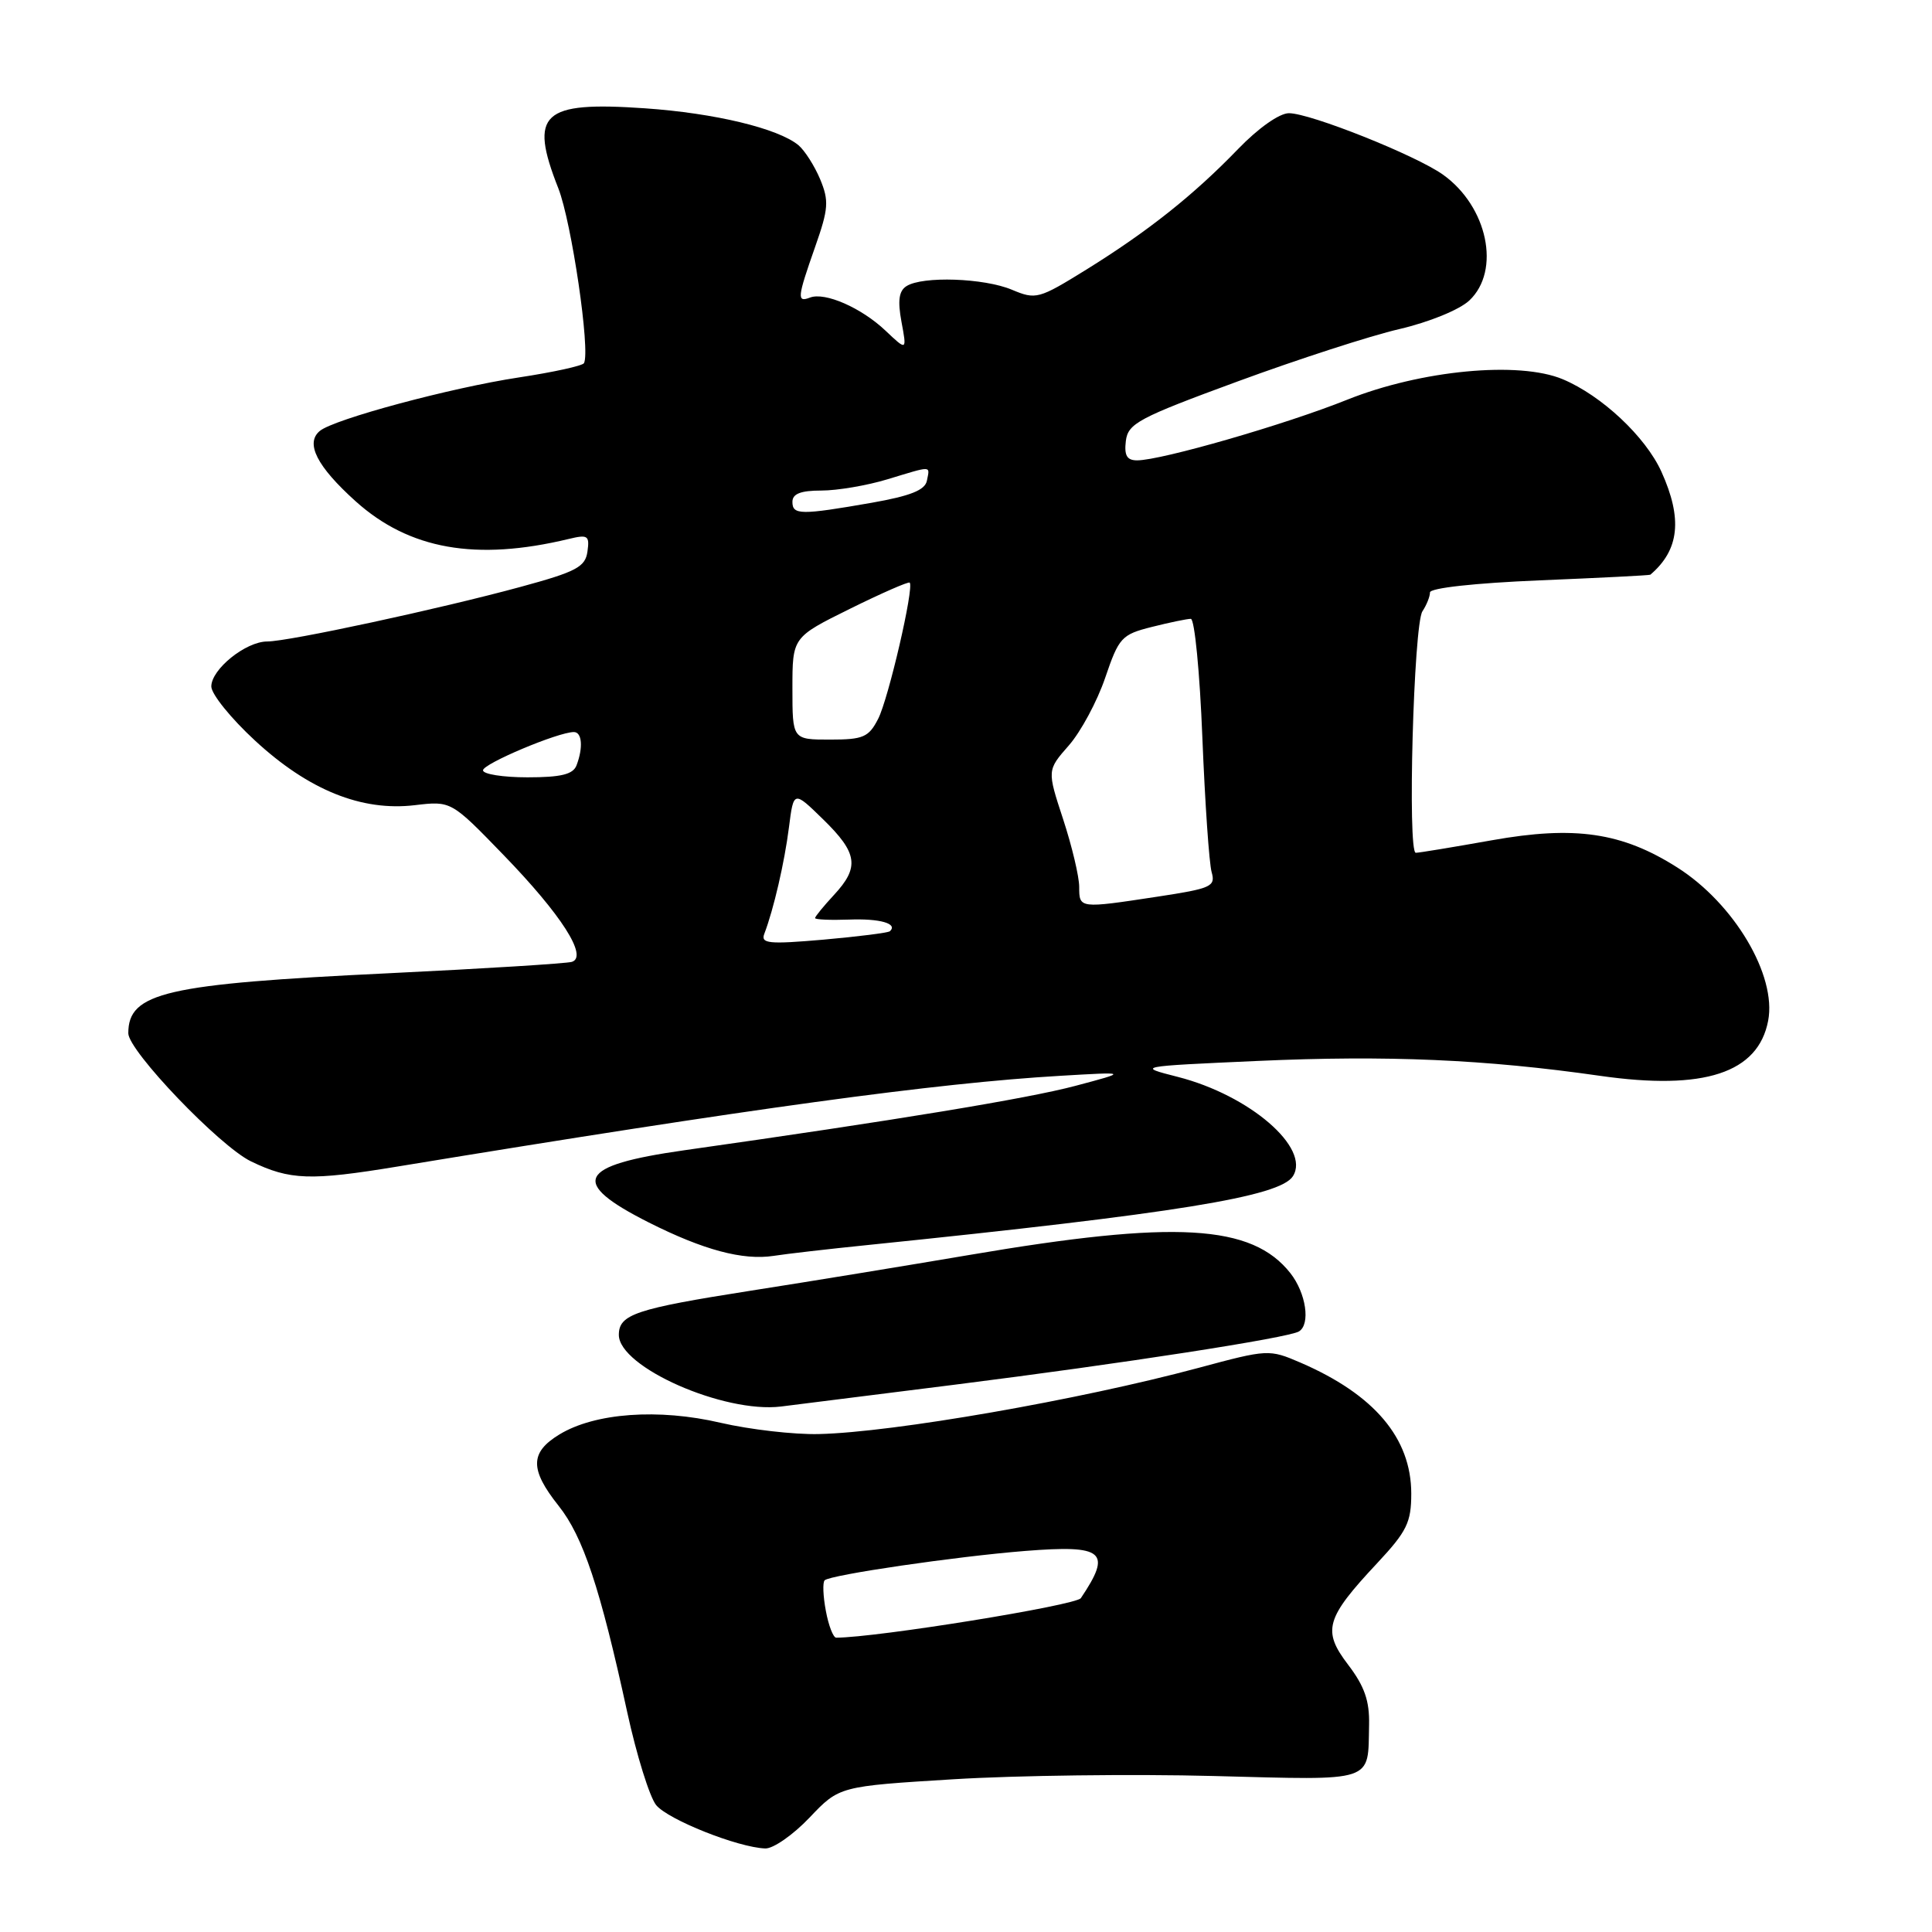 <?xml version="1.0" encoding="UTF-8" standalone="no"?>
<!DOCTYPE svg PUBLIC "-//W3C//DTD SVG 1.1//EN" "http://www.w3.org/Graphics/SVG/1.1/DTD/svg11.dtd" >
<svg xmlns="http://www.w3.org/2000/svg" xmlns:xlink="http://www.w3.org/1999/xlink" version="1.1" viewBox="0 0 256 256">
 <g >
 <path fill="currentColor"
d=" M 107.26 240.85 C 111.21 236.69 111.21 236.69 126.36 235.76 C 134.69 235.25 150.19 235.05 160.81 235.33 C 182.40 235.89 181.24 236.27 181.41 228.54 C 181.48 225.37 180.80 223.43 178.63 220.58 C 175.18 216.05 175.64 214.44 182.50 207.11 C 186.42 202.91 187.00 201.73 187.00 197.90 C 186.99 190.55 182.10 184.78 172.31 180.55 C 168.17 178.77 167.99 178.78 158.81 181.25 C 143.00 185.50 118.32 189.80 108.50 190.02 C 105.20 190.10 99.35 189.42 95.50 188.53 C 87.25 186.60 78.83 187.21 74.13 190.07 C 70.21 192.45 70.18 194.70 74.02 199.53 C 77.26 203.60 79.53 210.42 83.11 226.87 C 84.35 232.57 86.08 238.11 86.94 239.18 C 88.51 241.11 97.77 244.80 101.40 244.93 C 102.45 244.97 105.09 243.13 107.26 240.85 Z  M 126.50 183.48 C 148.58 180.70 170.76 177.27 172.12 176.42 C 173.67 175.47 173.06 171.35 170.99 168.71 C 165.88 162.22 155.74 161.64 128.50 166.28 C 120.25 167.68 107.20 169.82 99.50 171.02 C 84.21 173.42 82.00 174.16 82.00 176.88 C 82.00 181.15 95.92 187.30 103.50 186.37 C 105.15 186.17 115.50 184.87 126.50 183.48 Z  M 115.00 164.97 C 155.81 160.79 169.62 158.56 171.32 155.85 C 173.68 152.11 165.58 145.12 156.05 142.69 C 150.60 141.30 150.60 141.30 166.65 140.58 C 183.83 139.81 196.77 140.37 212.00 142.55 C 225.80 144.53 232.97 142.18 234.29 135.25 C 235.44 129.25 229.78 119.72 222.24 114.94 C 214.92 110.29 208.67 109.38 197.68 111.34 C 192.57 112.25 188.03 113.00 187.60 113.00 C 186.48 113.00 187.31 82.79 188.48 81.00 C 189.03 80.17 189.48 79.05 189.48 78.50 C 189.49 77.91 195.42 77.26 204.00 76.90 C 211.97 76.57 218.58 76.24 218.68 76.15 C 222.53 72.87 222.97 68.74 220.14 62.49 C 218.03 57.85 212.22 52.41 207.07 50.25 C 201.26 47.82 188.30 49.05 178.52 52.96 C 170.30 56.26 153.89 60.99 150.68 61.00 C 149.32 61.00 148.95 60.36 149.18 58.43 C 149.47 56.11 150.85 55.37 164.00 50.54 C 171.97 47.61 181.62 44.48 185.44 43.60 C 189.38 42.68 193.39 41.04 194.69 39.82 C 198.90 35.86 197.12 27.36 191.20 23.14 C 187.59 20.57 173.62 15.00 170.79 15.00 C 169.53 15.00 166.73 16.97 164.05 19.75 C 158.15 25.86 152.13 30.64 143.95 35.72 C 137.63 39.63 137.27 39.73 134.08 38.39 C 130.39 36.84 122.25 36.56 120.12 37.91 C 119.11 38.54 118.93 39.83 119.45 42.64 C 120.17 46.50 120.17 46.50 117.33 43.81 C 114.13 40.78 109.31 38.67 107.33 39.43 C 105.57 40.10 105.64 39.46 108.01 32.71 C 109.79 27.65 109.86 26.61 108.67 23.74 C 107.92 21.96 106.63 19.94 105.80 19.24 C 103.10 17.01 94.71 14.99 85.44 14.35 C 71.79 13.41 70.06 15.00 73.98 24.95 C 75.74 29.43 78.25 46.52 77.38 48.12 C 77.19 48.47 73.32 49.32 68.77 50.01 C 59.73 51.38 44.26 55.54 42.38 57.10 C 40.42 58.72 41.99 61.80 47.12 66.42 C 54.23 72.81 63.07 74.37 75.34 71.42 C 77.90 70.80 78.14 70.96 77.84 73.09 C 77.55 75.13 76.36 75.76 69.00 77.76 C 58.28 80.68 38.23 85.00 35.41 85.00 C 32.57 85.00 28.00 88.68 28.00 90.96 C 28.00 91.97 30.61 95.20 33.80 98.14 C 40.89 104.69 47.92 107.53 54.97 106.69 C 59.78 106.12 59.78 106.12 66.74 113.31 C 74.40 121.22 77.94 126.76 75.78 127.45 C 75.08 127.67 64.15 128.35 51.50 128.96 C 21.92 130.38 17.00 131.51 17.00 136.91 C 17.00 139.24 29.09 151.87 33.26 153.89 C 38.42 156.38 41.10 156.48 52.75 154.56 C 99.70 146.84 124.06 143.51 140.50 142.55 C 149.50 142.02 149.50 142.02 142.50 143.88 C 136.20 145.56 118.53 148.47 90.64 152.42 C 76.49 154.43 75.40 156.65 85.96 161.98 C 93.20 165.63 98.44 167.03 102.50 166.41 C 104.15 166.15 109.78 165.50 115.00 164.97 Z  M 109.43 213.45 C 109.06 211.50 108.99 209.68 109.27 209.40 C 109.99 208.68 126.66 206.24 135.83 205.51 C 146.31 204.68 147.37 205.59 143.22 211.76 C 142.57 212.72 116.14 216.99 110.80 217.00 C 110.41 217.00 109.79 215.40 109.43 213.45 Z  M 101.28 123.72 C 102.51 120.50 103.95 114.29 104.54 109.63 C 105.16 104.75 105.16 104.75 109.08 108.58 C 113.65 113.04 113.92 114.91 110.50 118.59 C 109.12 120.08 108.00 121.45 108.00 121.65 C 108.00 121.85 110.03 121.94 112.50 121.85 C 116.59 121.69 119.00 122.38 117.92 123.39 C 117.69 123.60 113.72 124.10 109.10 124.51 C 101.82 125.14 100.77 125.03 101.28 123.72 Z  M 143.00 117.52 C 143.00 116.16 142.04 112.12 140.87 108.55 C 138.74 102.06 138.74 102.06 141.62 98.78 C 143.21 96.97 145.38 92.94 146.44 89.82 C 148.26 84.47 148.61 84.08 152.63 83.07 C 154.97 82.48 157.29 82.00 157.79 82.00 C 158.29 82.00 158.98 89.09 159.32 97.75 C 159.67 106.41 160.22 114.43 160.55 115.57 C 161.09 117.47 160.50 117.73 153.32 118.82 C 143.01 120.39 143.00 120.39 143.00 117.52 Z  M 64.00 102.07 C 64.00 101.20 73.96 97.00 76.04 97.00 C 77.13 97.00 77.29 99.07 76.39 101.42 C 75.93 102.61 74.34 103.00 69.89 103.00 C 66.65 103.00 64.00 102.58 64.00 102.07 Z  M 105.00 91.22 C 105.00 84.44 105.00 84.44 112.62 80.67 C 116.81 78.60 120.37 77.04 120.54 77.20 C 121.15 77.81 117.73 92.58 116.36 95.25 C 115.11 97.69 114.39 98.00 109.97 98.00 C 105.00 98.00 105.00 98.00 105.00 91.22 Z  M 105.00 66.50 C 105.00 65.43 106.09 65.00 108.84 65.00 C 110.95 65.00 114.89 64.33 117.59 63.51 C 123.63 61.68 123.21 61.67 122.82 63.69 C 122.58 64.94 120.66 65.71 115.50 66.62 C 106.10 68.26 105.00 68.25 105.00 66.50 Z "/>
</g>
</svg>